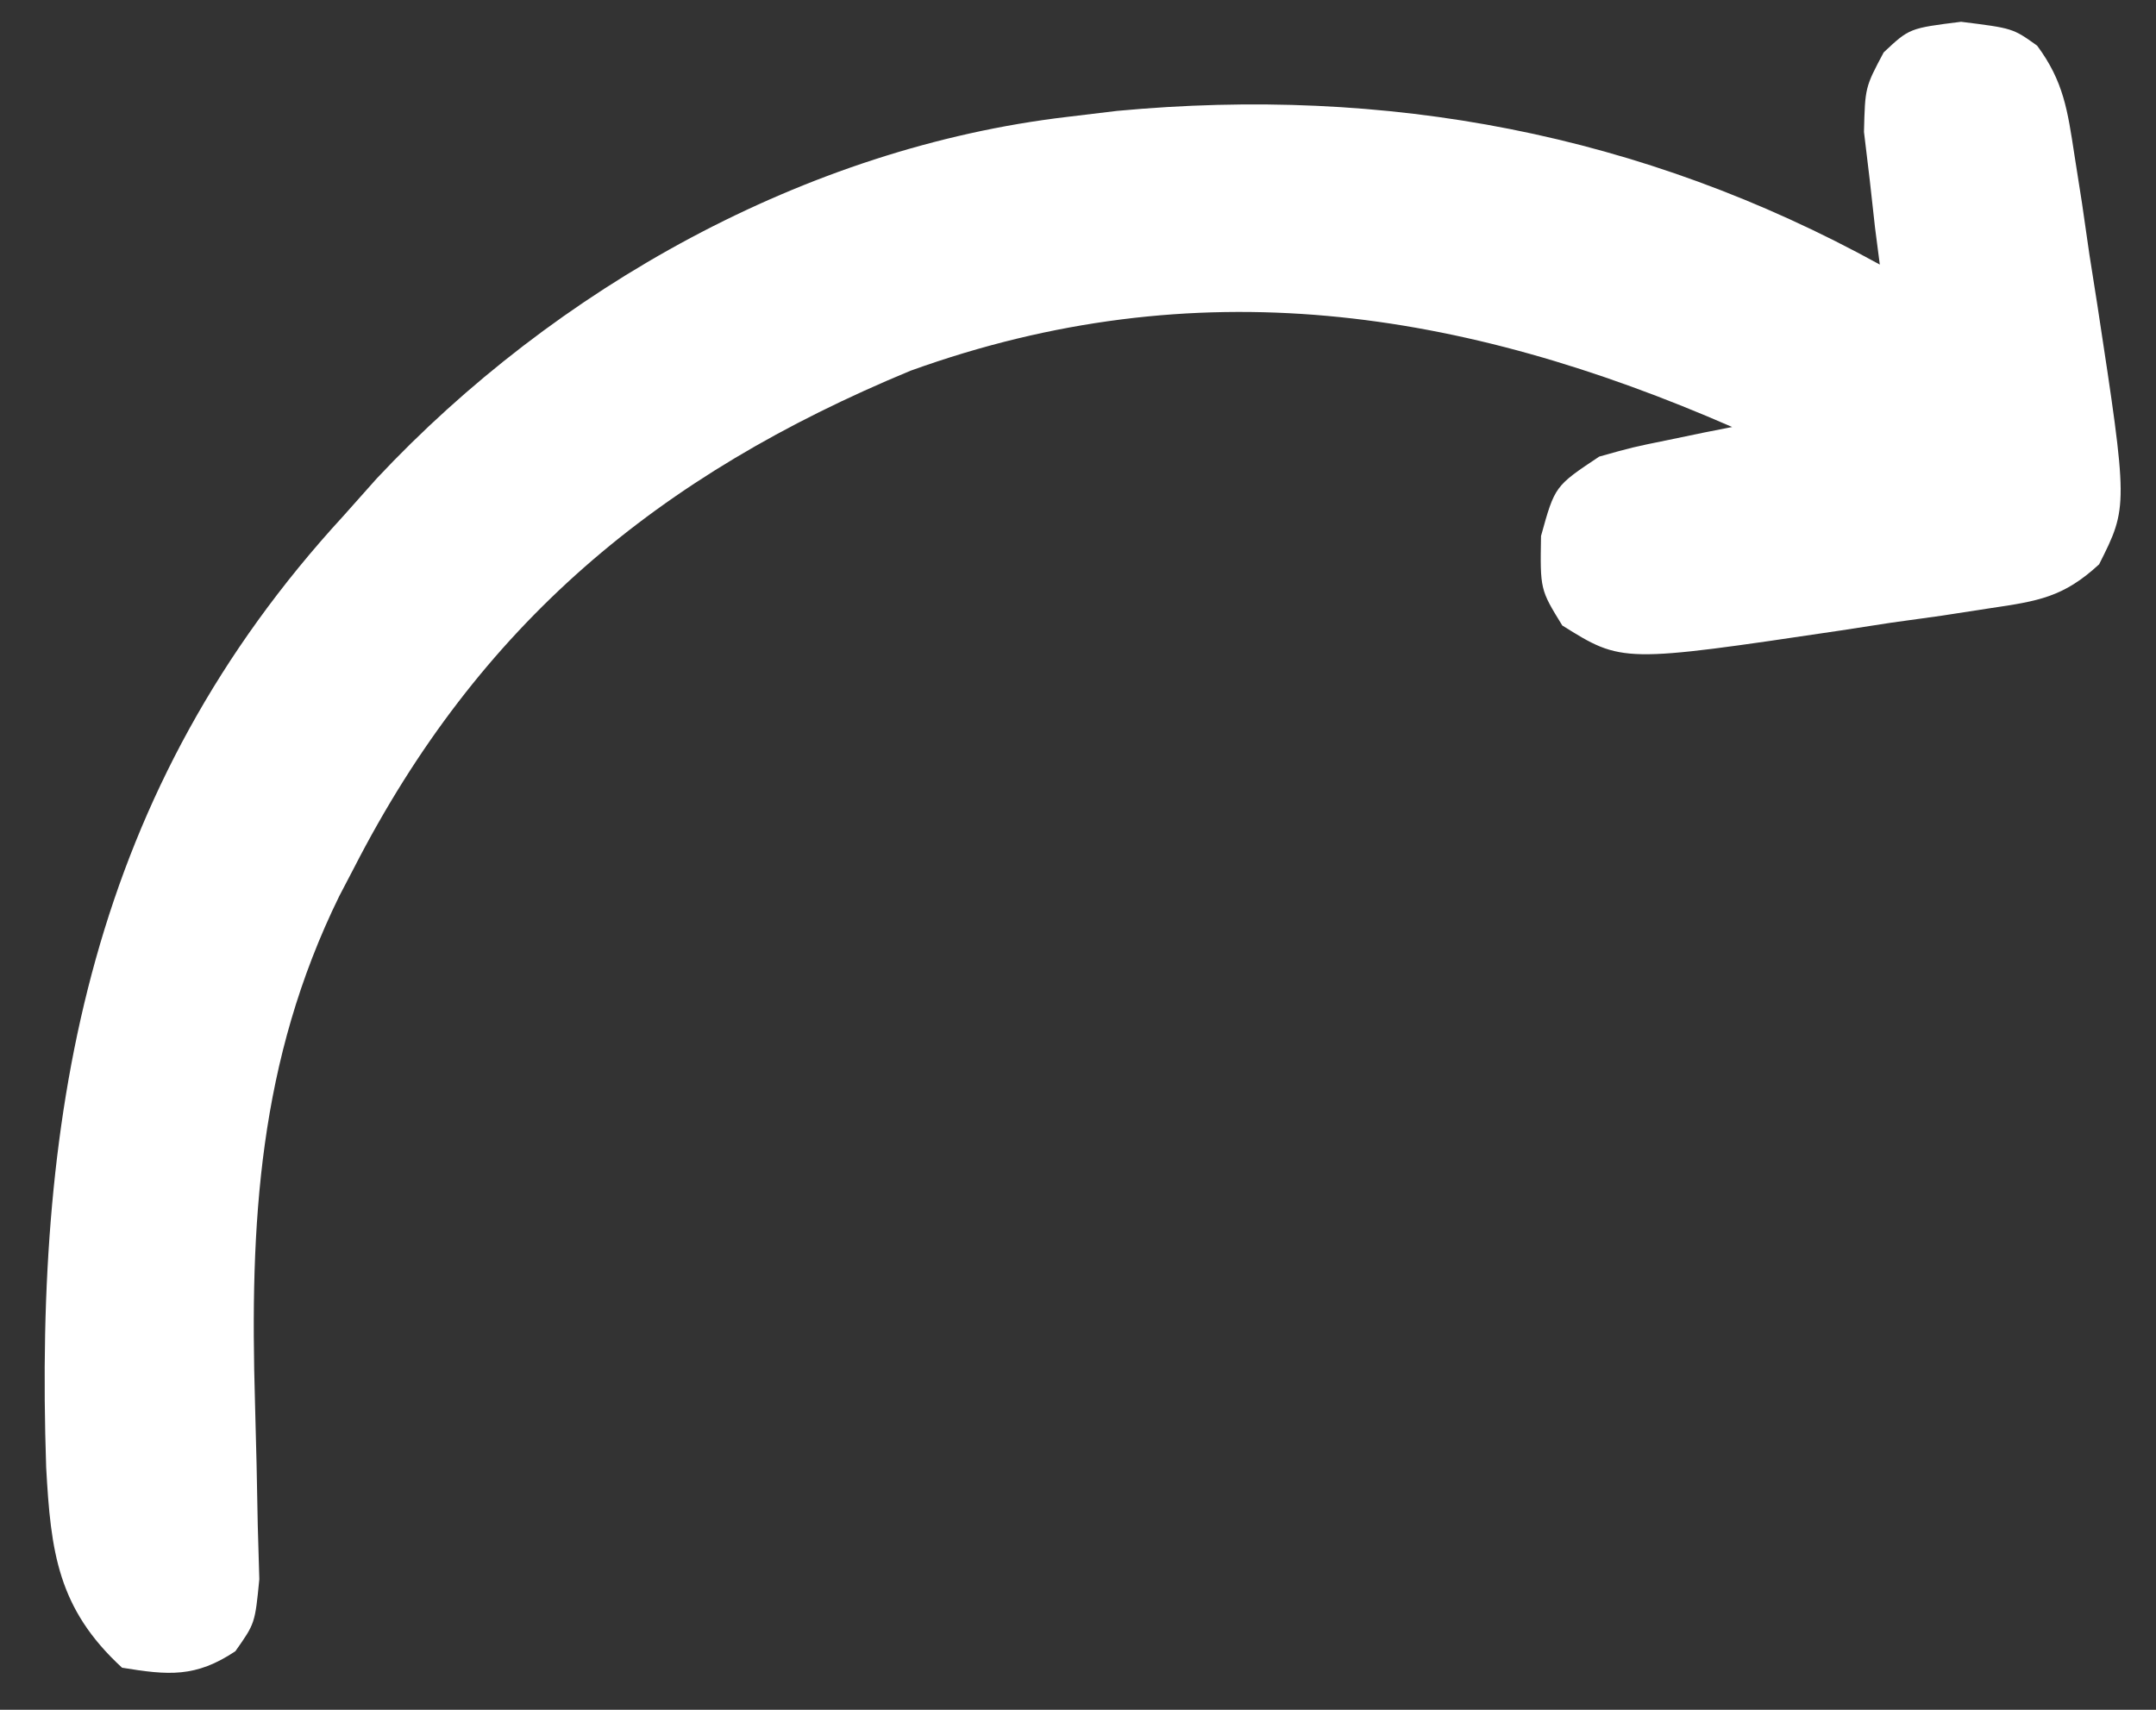 <?xml version="1.0" encoding="UTF-8" standalone="no"?><svg width='29' height='23' viewBox='0 0 29 23' fill='none' xmlns='http://www.w3.org/2000/svg'>
<rect x="0" y="0" width="29" height="23" fill="#333333" stroke="none"/>
<path d='M26.378 0.293C27.074 0.38 27.074 0.38 27.401 0.614C27.758 1.095 27.811 1.488 27.902 2.079C27.936 2.296 27.97 2.512 28.005 2.736C28.054 3.076 28.054 3.076 28.104 3.422C28.14 3.647 28.175 3.871 28.211 4.102C28.625 6.816 28.625 6.816 28.235 7.591C27.756 8.034 27.415 8.086 26.773 8.181C26.557 8.215 26.341 8.248 26.118 8.282C25.893 8.314 25.667 8.345 25.434 8.377C25.212 8.411 24.989 8.446 24.76 8.481C21.82 8.918 21.82 8.918 21.014 8.414C20.716 7.93 20.716 7.93 20.728 7.21C20.914 6.539 20.914 6.539 21.511 6.142C21.96 6.016 21.96 6.016 22.442 5.918C22.602 5.885 22.763 5.852 22.928 5.817C23.051 5.793 23.173 5.769 23.299 5.744C19.661 4.156 16.095 3.599 12.247 4.987C8.846 6.397 6.444 8.395 4.759 11.68C4.694 11.804 4.63 11.928 4.563 12.055C3.477 14.271 3.359 16.454 3.43 18.87C3.446 19.419 3.458 19.967 3.467 20.516C3.474 20.756 3.481 20.996 3.488 21.243C3.43 21.838 3.43 21.838 3.166 22.212C2.632 22.569 2.265 22.536 1.642 22.434C0.776 21.638 0.683 20.875 0.621 19.738C0.458 14.878 1.232 10.622 4.622 6.937C4.769 6.772 4.915 6.607 5.066 6.438C7.47 3.873 10.836 1.986 14.358 1.572C14.687 1.532 14.687 1.532 15.023 1.492C18.649 1.153 22.078 1.792 25.285 3.559C25.254 3.315 25.254 3.315 25.221 3.065C25.197 2.851 25.173 2.637 25.149 2.416C25.123 2.204 25.098 1.992 25.072 1.774C25.087 1.175 25.087 1.175 25.337 0.705C25.683 0.38 25.683 0.38 26.378 0.293Z' fill='white'/>
</svg>

